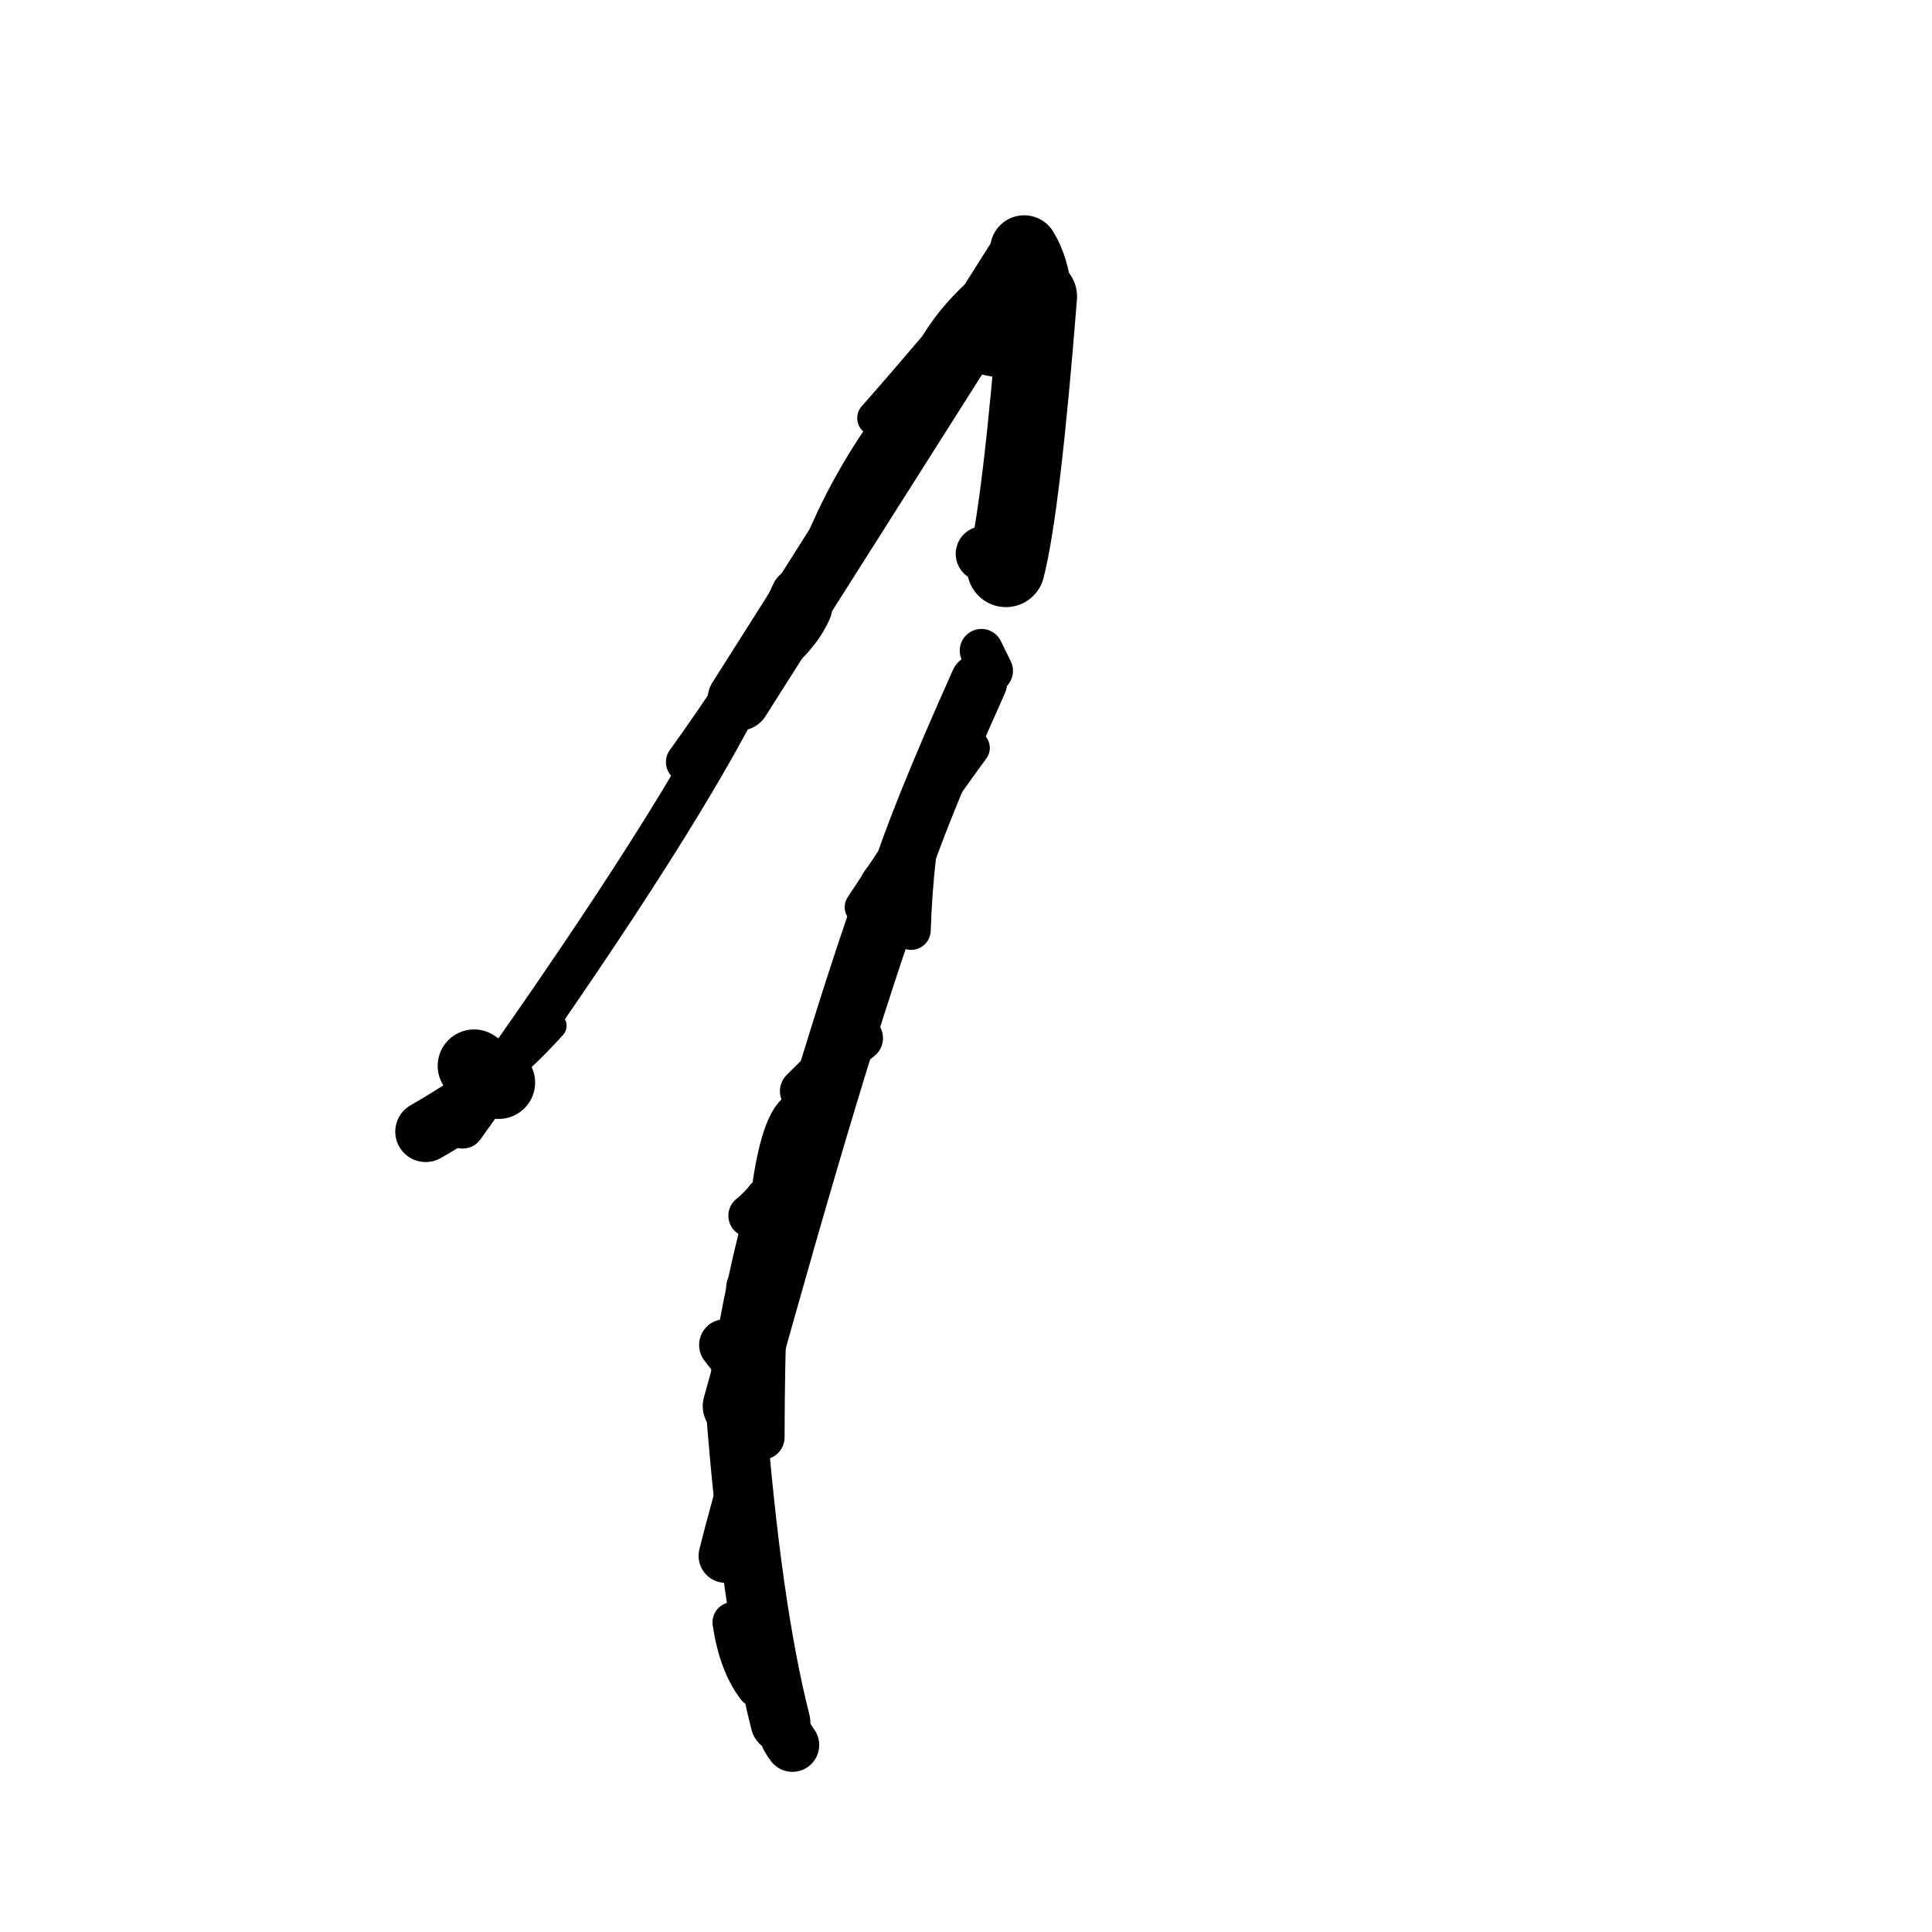 <?xml version="1.0" ?>
<svg height="140" width="140" xmlns="http://www.w3.org/2000/svg">
  <path d="M 65.012, 64.073 Q 66.511, 59.265, 70.929, 49.408 " fill="none" id="curve_1" stroke="#000000" stroke-linecap="round" stroke-linejoin="round" stroke-width="4.125"/>
  <path d="M 72.893, 41.179 Q 74.03, 36.706, 75.232, 21.49 " fill="none" id="curve_2" stroke="#000000" stroke-linecap="round" stroke-linejoin="round" stroke-width="5.631"/>
  <path d="M 75.232, 21.49 Q 75.034, 19.408, 74.215, 18.067 " fill="none" id="curve_2" stroke="#000000" stroke-linecap="round" stroke-linejoin="round" stroke-width="4.933"/>
  <path d="M 74.215, 18.067 Q 69.317, 25.788, 53.552, 50.671 " fill="none" id="curve_2" stroke="#000000" stroke-linecap="round" stroke-linejoin="round" stroke-width="4.557"/>
  <path d="M 53.552, 50.671 Q 48.121, 61.243, 33.525, 81.645 " fill="none" id="curve_2" stroke="#000000" stroke-linecap="round" stroke-linejoin="round" stroke-width="3.166"/>
  <path d="M 64.616, 64.46 Q 60.637, 75.352, 53.305, 101.889 " fill="none" id="curve_3" stroke="#000000" stroke-linecap="round" stroke-linejoin="round" stroke-width="4.764"/>
  <path d="M 53.305, 101.889 Q 54.415, 116.349, 56.556, 124.81 " fill="none" id="curve_3" stroke="#000000" stroke-linecap="round" stroke-linejoin="round" stroke-width="4.333"/>
  <path d="M 55.235, 104.15 Q 55.273, 81.694, 58.162, 80.541 " fill="none" id="curve_4" stroke="#000000" stroke-linecap="round" stroke-linejoin="round" stroke-width="3.237"/>
  <path d="M 33.76, 80.207 Q 32.431, 81.098, 30.845, 82.004 " fill="none" id="curve_5" stroke="#000000" stroke-linecap="round" stroke-linejoin="round" stroke-width="4.405"/>
  <path d="M 66.016, 67.405 Q 66.415, 55.964, 69.668, 51.969 " fill="none" id="curve_7" stroke="#000000" stroke-linecap="round" stroke-linejoin="round" stroke-width="2.856"/>
  <path d="M 66.666, 28.044 Q 68.002, 23.618, 72.58, 20.129 " fill="none" id="curve_9" stroke="#000000" stroke-linecap="round" stroke-linejoin="round" stroke-width="2.716"/>
  <path d="M 71.833, 48.615 Q 71.533, 47.99, 71.116, 47.146 " fill="none" id="curve_10" stroke="#000000" stroke-linecap="round" stroke-linejoin="round" stroke-width="3.141"/>
  <path d="M 36.137, 78.443 Q 35.332, 77.928, 34.356, 77.236 " fill="none" id="curve_11" stroke="#000000" stroke-linecap="round" stroke-linejoin="round" stroke-width="5.279"/>
  <path d="M 55.94, 87.45 Q 54.571, 92.173, 53.38, 99.314 " fill="none" id="curve_12" stroke="#000000" stroke-linecap="round" stroke-linejoin="round" stroke-width="3.675"/>
  <path d="M 57.421, 126.451 Q 57.259, 126.24, 57.071, 125.918 " fill="none" id="curve_13" stroke="#000000" stroke-linecap="round" stroke-linejoin="round" stroke-width="3.885"/>
  <path d="M 54.425, 93.318 Q 56.132, 89.945, 58.321, 85.76 " fill="none" id="curve_14" stroke="#000000" stroke-linecap="round" stroke-linejoin="round" stroke-width="3.609"/>
  <path d="M 49.739, 55.222 Q 53.326, 50.278, 59.386, 40.622 " fill="none" id="curve_15" stroke="#000000" stroke-linecap="round" stroke-linejoin="round" stroke-width="2.968"/>
  <path d="M 59.386, 40.622 Q 62.49, 32.351, 69.759, 24.779 " fill="none" id="curve_15" stroke="#000000" stroke-linecap="round" stroke-linejoin="round" stroke-width="3.028"/>
  <path d="M 72.798, 41.716 Q 72.327, 40.786, 71.258, 40.132 " fill="none" id="curve_16" stroke="#000000" stroke-linecap="round" stroke-linejoin="round" stroke-width="4.006"/>
  <path d="M 58.255, 44.03 Q 57.578, 45.581, 55.914, 46.973 " fill="none" id="curve_18" stroke="#000000" stroke-linecap="round" stroke-linejoin="round" stroke-width="4.09"/>
  <path d="M 62.332, 75.225 Q 60.66, 76.554, 58.171, 79.069 " fill="none" id="curve_19" stroke="#000000" stroke-linecap="round" stroke-linejoin="round" stroke-width="3.308"/>
  <path d="M 54.392, 94.821 Q 55.332, 91.352, 57.093, 88.051 " fill="none" id="curve_20" stroke="#000000" stroke-linecap="round" stroke-linejoin="round" stroke-width="3.773"/>
  <path d="M 57.093, 88.051 Q 56.134, 89.534, 54.754, 92.851 " fill="none" id="curve_20" stroke="#000000" stroke-linecap="round" stroke-linejoin="round" stroke-width="3.154"/>
  <path d="M 56.695, 93.442 Q 56.473, 89.195, 55.331, 86.658 " fill="none" id="curve_27" stroke="#000000" stroke-linecap="round" stroke-linejoin="round" stroke-width="2.523"/>
  <path d="M 63.415, 30.296 Q 67.304, 25.897, 72.941, 19.09 " fill="none" id="curve_46" stroke="#000000" stroke-linecap="round" stroke-linejoin="round" stroke-width="2.595"/>
  <path d="M 55.049, 47.55 Q 56.528, 43.624, 60.459, 40.617 " fill="none" id="curve_50" stroke="#000000" stroke-linecap="round" stroke-linejoin="round" stroke-width="2.525"/>
  <path d="M 56.425, 45.766 Q 57.022, 44.796, 57.81, 43.104 " fill="none" id="curve_69" stroke="#000000" stroke-linecap="round" stroke-linejoin="round" stroke-width="3.877"/>
  <path d="M 54.338, 88.091 Q 54.739, 87.783, 55.239, 87.239 " fill="none" id="curve_84" stroke="#000000" stroke-linecap="round" stroke-linejoin="round" stroke-width="3.116"/>
  <path d="M 53.104, 117.565 Q 53.548, 120.526, 54.836, 122.23 " fill="none" id="curve_85" stroke="#000000" stroke-linecap="round" stroke-linejoin="round" stroke-width="2.949"/>
  <path d="M 52.573, 112.746 Q 52.977, 111.104, 53.542, 109.075 " fill="none" id="curve_86" stroke="#000000" stroke-linecap="round" stroke-linejoin="round" stroke-width="3.901"/>
  <path d="M 40.067, 74.326 Q 37.824, 76.849, 34.163, 79.827 " fill="none" id="curve_115" stroke="#000000" stroke-linecap="round" stroke-linejoin="round" stroke-width="1.982"/>
  <path d="M 53.598, 49.921 Q 58.057, 43.655, 67.288, 30.994 " fill="none" id="curve_117" stroke="#000000" stroke-linecap="round" stroke-linejoin="round" stroke-width="1.925"/>
  <path d="M 70.719, 26.026 Q 72.546, 26.444, 75.441, 26.864 " fill="none" id="curve_118" stroke="#000000" stroke-linecap="round" stroke-linejoin="round" stroke-width="2.001"/>
  <path d="M 70.433, 54.197 Q 67.121, 58.693, 62.501, 65.736 " fill="none" id="curve_133" stroke="#000000" stroke-linecap="round" stroke-linejoin="round" stroke-width="2.585"/>
  <path d="M 57.978, 42.38 Q 57.198, 46.205, 54.631, 49.071 " fill="none" id="curve_134" stroke="#000000" stroke-linecap="round" stroke-linejoin="round" stroke-width="2.941"/>
  <path d="M 59.38, 40.169 Q 58.397, 46.204, 54.03, 49.434 " fill="none" id="curve_152" stroke="#000000" stroke-linecap="round" stroke-linejoin="round" stroke-width="3.079"/>
  <path d="M 54.03, 49.434 Q 57.207, 46.003, 60.352, 40.416 " fill="none" id="curve_152" stroke="#000000" stroke-linecap="round" stroke-linejoin="round" stroke-width="2.713"/>
  <path d="M 60.352, 40.416 Q 58.211, 44.672, 54.37, 48.926 " fill="none" id="curve_152" stroke="#000000" stroke-linecap="round" stroke-linejoin="round" stroke-width="3.187"/>
  <path d="M 53.004, 98.06 Q 52.776, 97.806, 52.525, 97.461 " fill="none" id="curve_180" stroke="#000000" stroke-linecap="round" stroke-linejoin="round" stroke-width="3.73"/>
</svg>
